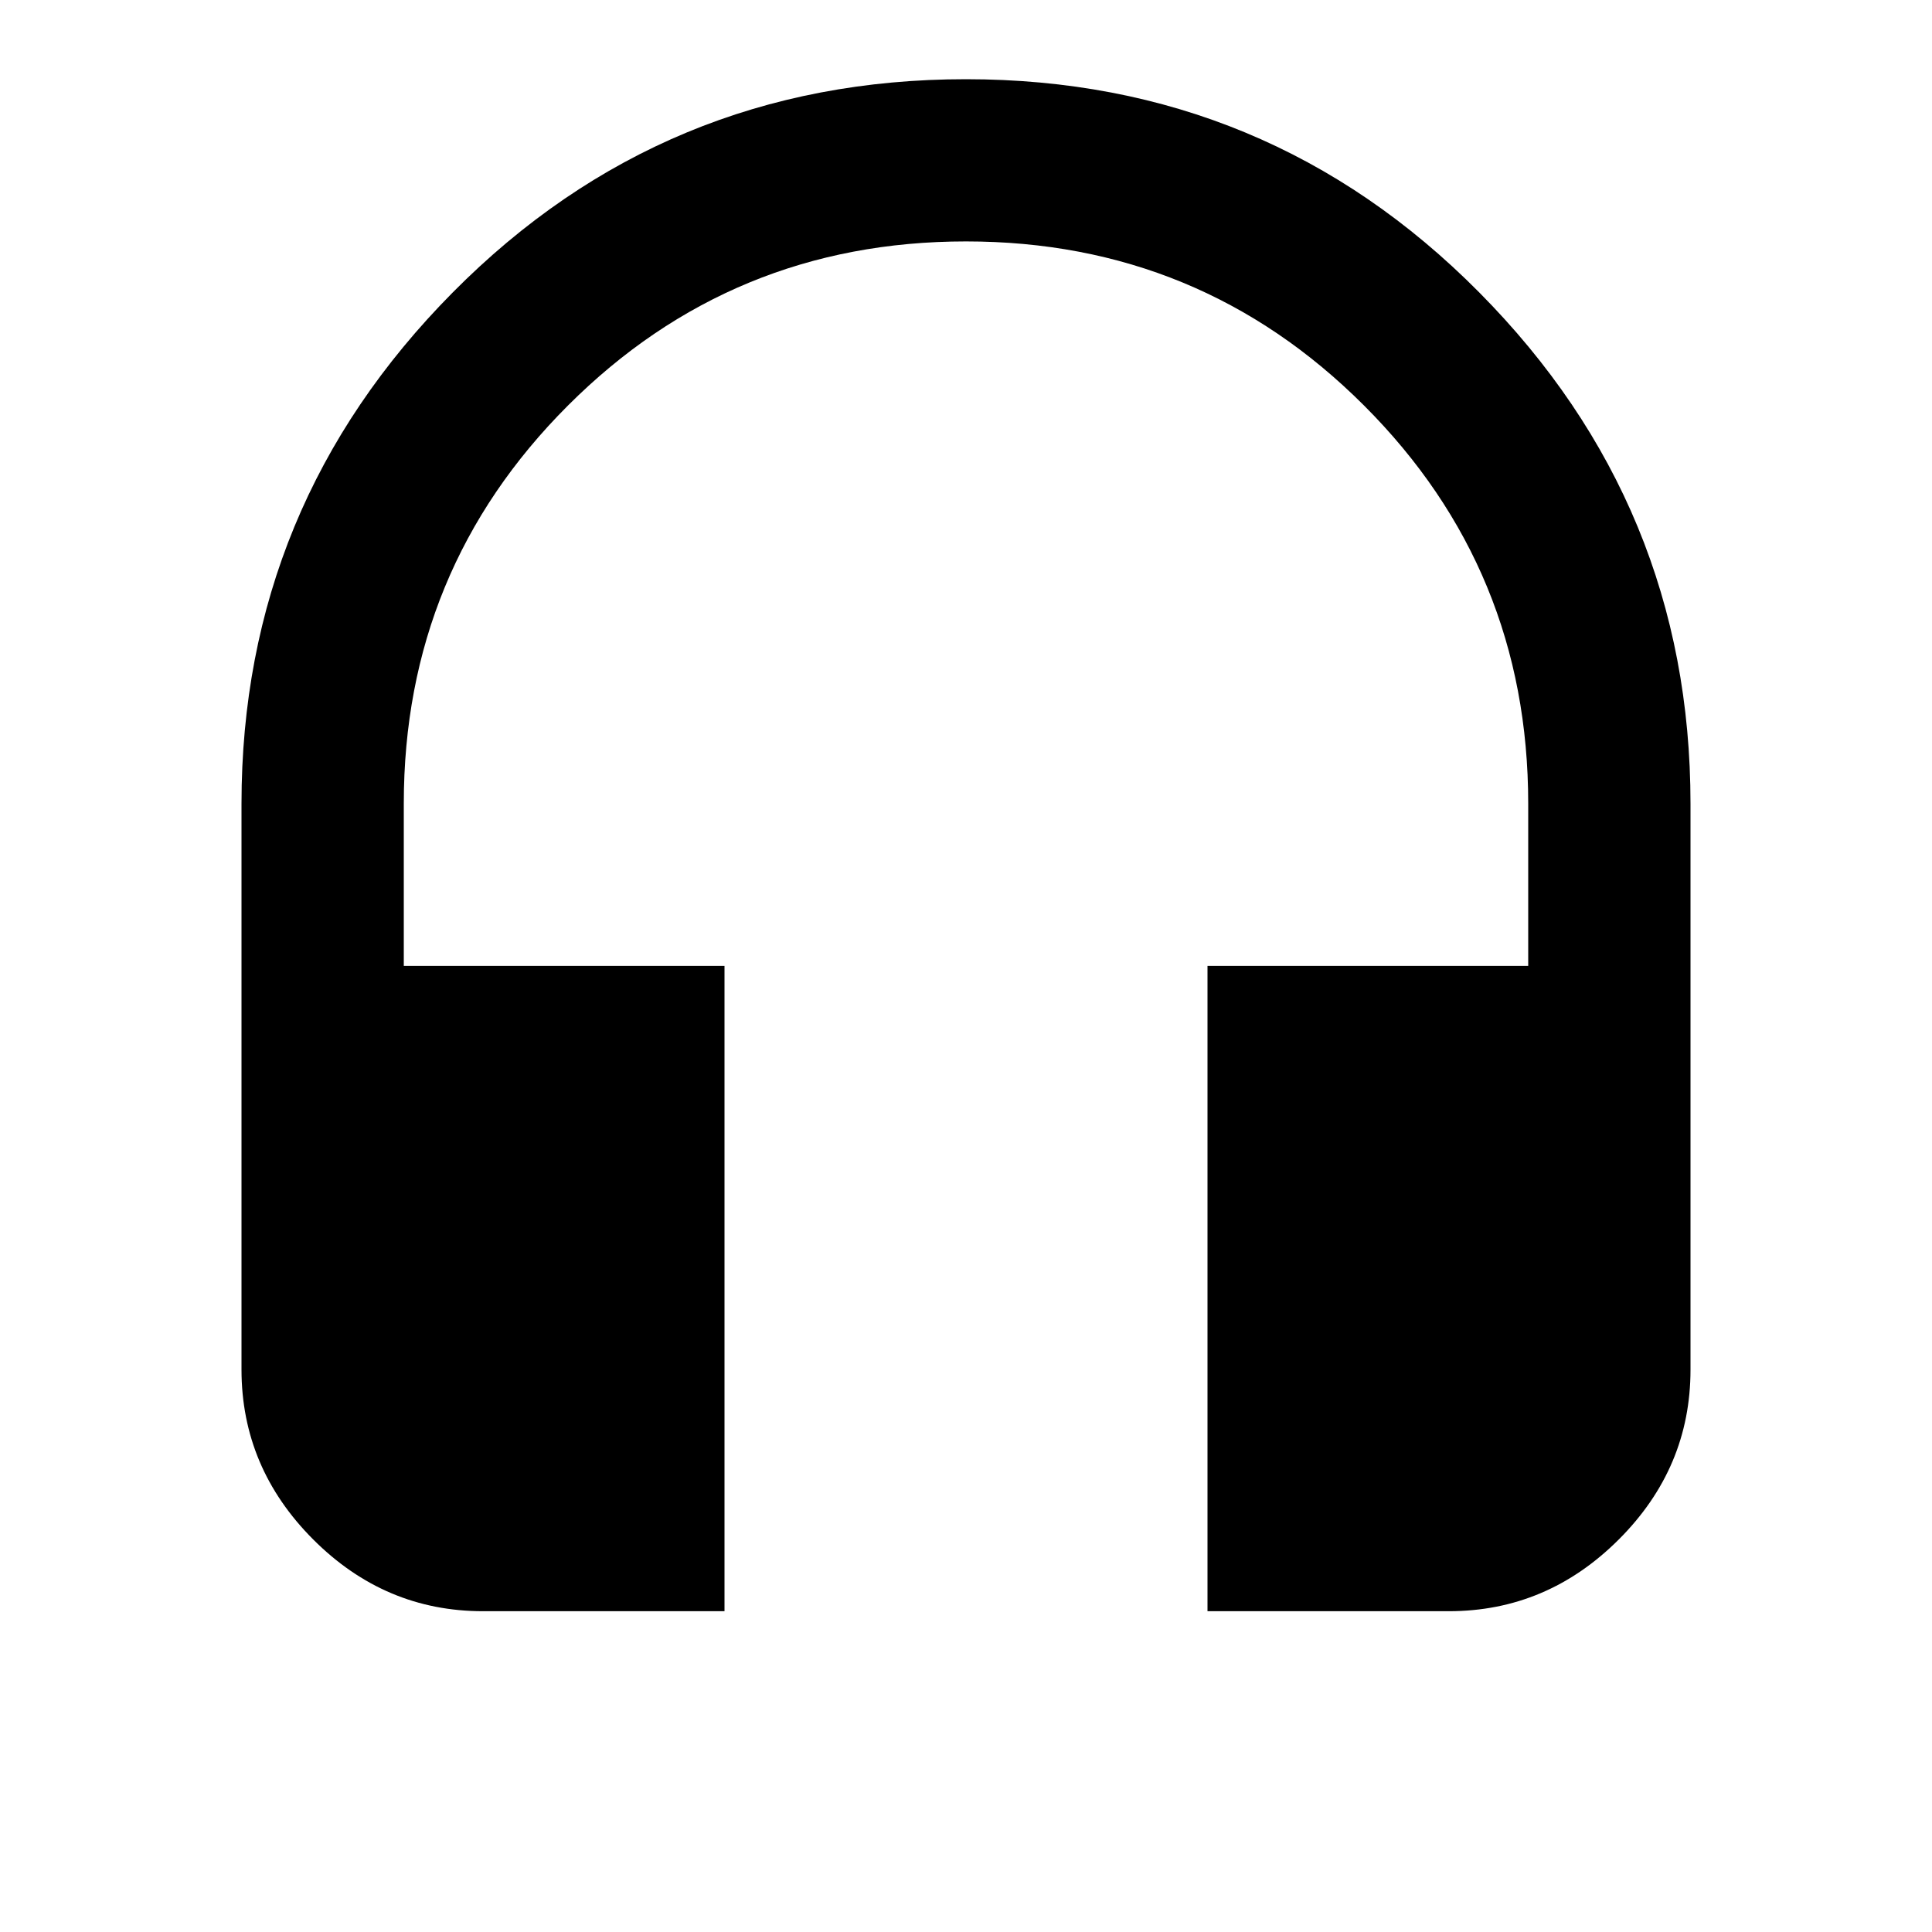 <svg xmlns="http://www.w3.org/2000/svg" width="24" height="24"><path d="M12 .984q3.75 0 6.375 2.648T21 9.984v7.031q0 1.219-.891 2.109T18 20.015h-3v-8.016h3.984V9.983q0-2.906-2.039-4.945T12 2.999 7.055 5.038 5.016 9.983v2.016H9v8.016H6q-1.219 0-2.109-.891T3 17.015V9.984q0-3.703 2.625-6.352T12 .984z"/></svg>